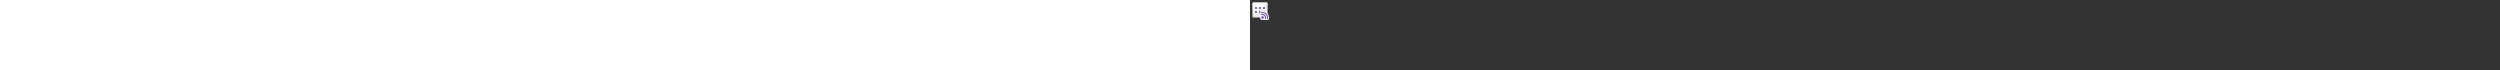 ﻿<?xml version="1.0" encoding="utf-8"?><svg xmlns="http://www.w3.org/2000/svg" width="100%" height="70" fill="currentColor" preserveAspectRatio="xMidYMid meet"><rect width="100%" height="100%" fill="#333333" stroke="none"/><g clip-path="url(#icon-9eb9bbeb21f34088__icon-a711d24b5b0b50bd__a)"><mask id="icon-c30896b88704a568__icon-2274a3ec9dfc7ad7__b" width="20" height="20" x="0" y="0" maskUnits="userSpaceOnUse" style="mask-type:luminance"><path fill="#fff" d="M20 0H0v20h20V0Z" /></mask><g mask="url(#icon-c30896b88704a568__icon-2274a3ec9dfc7ad7__b)"><path fill="url(#icon-fef47c7e88afbf85__icon-c8cf5c9bcb1c8c3c__c)" d="M2 4.5A2.5 2.5 0 0 1 4.5 2h11A2.5 2.5 0 0 1 18 4.5v11a2.5 2.5 0 0 1-2.5 2.5h-11A2.5 2.5 0 0 1 2 15.5v-11Z" /><path fill="url(#icon-525b1303596f1f1b__icon-d7a0ecc4fd18ef2d__d)" fill-opacity=".2" d="M2 4.5A2.5 2.5 0 0 1 4.5 2h11A2.5 2.5 0 0 1 18 4.5v11a2.5 2.5 0 0 1-2.5 2.5h-11A2.5 2.5 0 0 1 2 15.5v-11Z" /><path fill="url(#icon-bb0a391e3b2c2efe__icon-559bfc1ccc453bbd__e)" fill-rule="evenodd" d="M15.5 3h-11A1.5 1.5 0 0 0 3 4.5v11A1.5 1.5 0 0 0 4.5 17h11a1.5 1.5 0 0 0 1.5-1.5v-11A1.5 1.5 0 0 0 15.5 3Zm-11-1A2.5 2.5 0 0 0 2 4.5v11A2.5 2.5 0 0 0 4.5 18h11a2.5 2.5 0 0 0 2.5-2.5v-11A2.5 2.5 0 0 0 15.5 2h-11Z" clip-rule="evenodd" /><path fill="url(#icon-ffd60aa88cc280d6__icon-de4ca4e85090c7ec__f)" d="M6 9a1 1 0 1 0 0-2 1 1 0 0 0 0 2Z" /><path fill="url(#icon-56ce087e7d1f4b43__icon-ec3fa091e5c8a5b3__g)" d="M10 9a1 1 0 1 0 0-2 1 1 0 0 0 0 2Z" /><path fill="url(#icon-dce3fe034af46fce__icon-b495d86ba09c4e04__h)" d="M15 8a1 1 0 1 1-2 0 1 1 0 0 1 2 0Z" /><path fill="url(#icon-c56f55f78fe76b95__icon-6cf7225c4012b15d__i)" d="M10 13a1 1 0 1 0 0-2 1 1 0 0 0 0 2Z" /><path fill="url(#icon-8966f191de1b0a62__icon-988c3a9504c4b9fe__j)" d="M7 12a1 1 0 1 1-2 0 1 1 0 0 1 2 0Z" /><path fill="#F5F5F5" d="M17.815 19.962a1.5 1.5 0 0 0 1.182-1.233c.06-.371.063-.67.063-.949a6.781 6.781 0 0 0-7.797-6.701 1.5 1.5 0 0 0-1.261 1.415H10v5.2A2.306 2.306 0 0 0 12.306 20h5.226c.102 0 .197-.013.283-.038Z" /><path fill="url(#icon-a50e71670639fa4d__icon-581026147f8c089b__k)" d="M12.28 13a4.44 4.44 0 0 0-.7.054.5.5 0 1 1-.159-.988 5.781 5.781 0 0 1 6.639 5.714c0 .266-.004.5-.05.791a.5.5 0 0 1-.988-.158c.014-.086.023-.166.028-.247.006-.08.008-.16.01-.251v-.135A4.781 4.781 0 0 0 12.28 13Z" /><path fill="url(#icon-d90f276374655cc5__icon-11afbb1abfc10969__l)" d="M12.12 14.97c-.179 0-.356.017-.522.05a.5.5 0 1 1-.196-.98c.234-.047.477-.07.718-.07a3.919 3.919 0 0 1 3.864 4.588.5.5 0 1 1-.988-.156 5.13 5.13 0 0 0 .03-.228 3.248 3.248 0 0 0 .014-.284 2.919 2.919 0 0 0-2.92-2.92Z" /><path fill="url(#icon-6d13f2cd78207b1d__icon-04629523b9a070bf__m)" d="M13.8 17.5a1.25 1.25 0 1 1-2.5 0 1.25 1.25 0 0 1 2.5 0Z" /></g></g><defs><linearGradient id="icon-fef47c7e88afbf85__icon-c8cf5c9bcb1c8c3c__c" x1="6.444" x2="8.468" y1="2" y2="18.192" gradientUnits="userSpaceOnUse"><stop stop-color="#fff" /><stop offset="1" stop-color="#EBEBEB" /></linearGradient><linearGradient id="icon-bb0a391e3b2c2efe__icon-559bfc1ccc453bbd__e" x1="7.167" x2="9.321" y1="2" y2="18.157" gradientUnits="userSpaceOnUse"><stop stop-color="#BBB" /><stop offset="1" stop-color="#888" /></linearGradient><linearGradient id="icon-ffd60aa88cc280d6__icon-de4ca4e85090c7ec__f" x1="5" x2="10.294" y1="7" y2="15.823" gradientUnits="userSpaceOnUse"><stop stop-color="#7751B8" /><stop offset="1" stop-color="#5A409C" /></linearGradient><linearGradient id="icon-56ce087e7d1f4b43__icon-ec3fa091e5c8a5b3__g" x1="5" x2="10.294" y1="7" y2="15.823" gradientUnits="userSpaceOnUse"><stop stop-color="#7751B8" /><stop offset="1" stop-color="#5A409C" /></linearGradient><linearGradient id="icon-dce3fe034af46fce__icon-b495d86ba09c4e04__h" x1="5" x2="10.294" y1="7" y2="15.823" gradientUnits="userSpaceOnUse"><stop stop-color="#7751B8" /><stop offset="1" stop-color="#5A409C" /></linearGradient><linearGradient id="icon-c56f55f78fe76b95__icon-6cf7225c4012b15d__i" x1="5" x2="10.294" y1="7" y2="15.823" gradientUnits="userSpaceOnUse"><stop stop-color="#7751B8" /><stop offset="1" stop-color="#5A409C" /></linearGradient><linearGradient id="icon-8966f191de1b0a62__icon-988c3a9504c4b9fe__j" x1="5" x2="10.294" y1="7" y2="15.823" gradientUnits="userSpaceOnUse"><stop stop-color="#7751B8" /><stop offset="1" stop-color="#5A409C" /></linearGradient><linearGradient id="icon-a50e71670639fa4d__icon-581026147f8c089b__k" x1="11" x2="17.992" y1="12" y2="19.06" gradientUnits="userSpaceOnUse"><stop stop-color="#7751B8" /><stop offset="1" stop-color="#5A409C" /></linearGradient><linearGradient id="icon-d90f276374655cc5__icon-11afbb1abfc10969__l" x1="11" x2="17.992" y1="12" y2="19.06" gradientUnits="userSpaceOnUse"><stop stop-color="#7751B8" /><stop offset="1" stop-color="#5A409C" /></linearGradient><linearGradient id="icon-6d13f2cd78207b1d__icon-04629523b9a070bf__m" x1="11" x2="17.992" y1="12" y2="19.06" gradientUnits="userSpaceOnUse"><stop stop-color="#7751B8" /><stop offset="1" stop-color="#5A409C" /></linearGradient><radialGradient id="icon-525b1303596f1f1b__icon-d7a0ecc4fd18ef2d__d" cx="0" cy="0" r="1" gradientTransform="rotate(56.31 -2.206 9.727) scale(15.223 13.174)" gradientUnits="userSpaceOnUse"><stop offset=".177" stop-color="#fff" /><stop offset="1" stop-color="#B8B8B8" /></radialGradient><clipPath id="icon-9eb9bbeb21f34088__icon-a711d24b5b0b50bd__a"><path fill="#fff" d="M0 0h20v20H0z" /></clipPath></defs></svg>